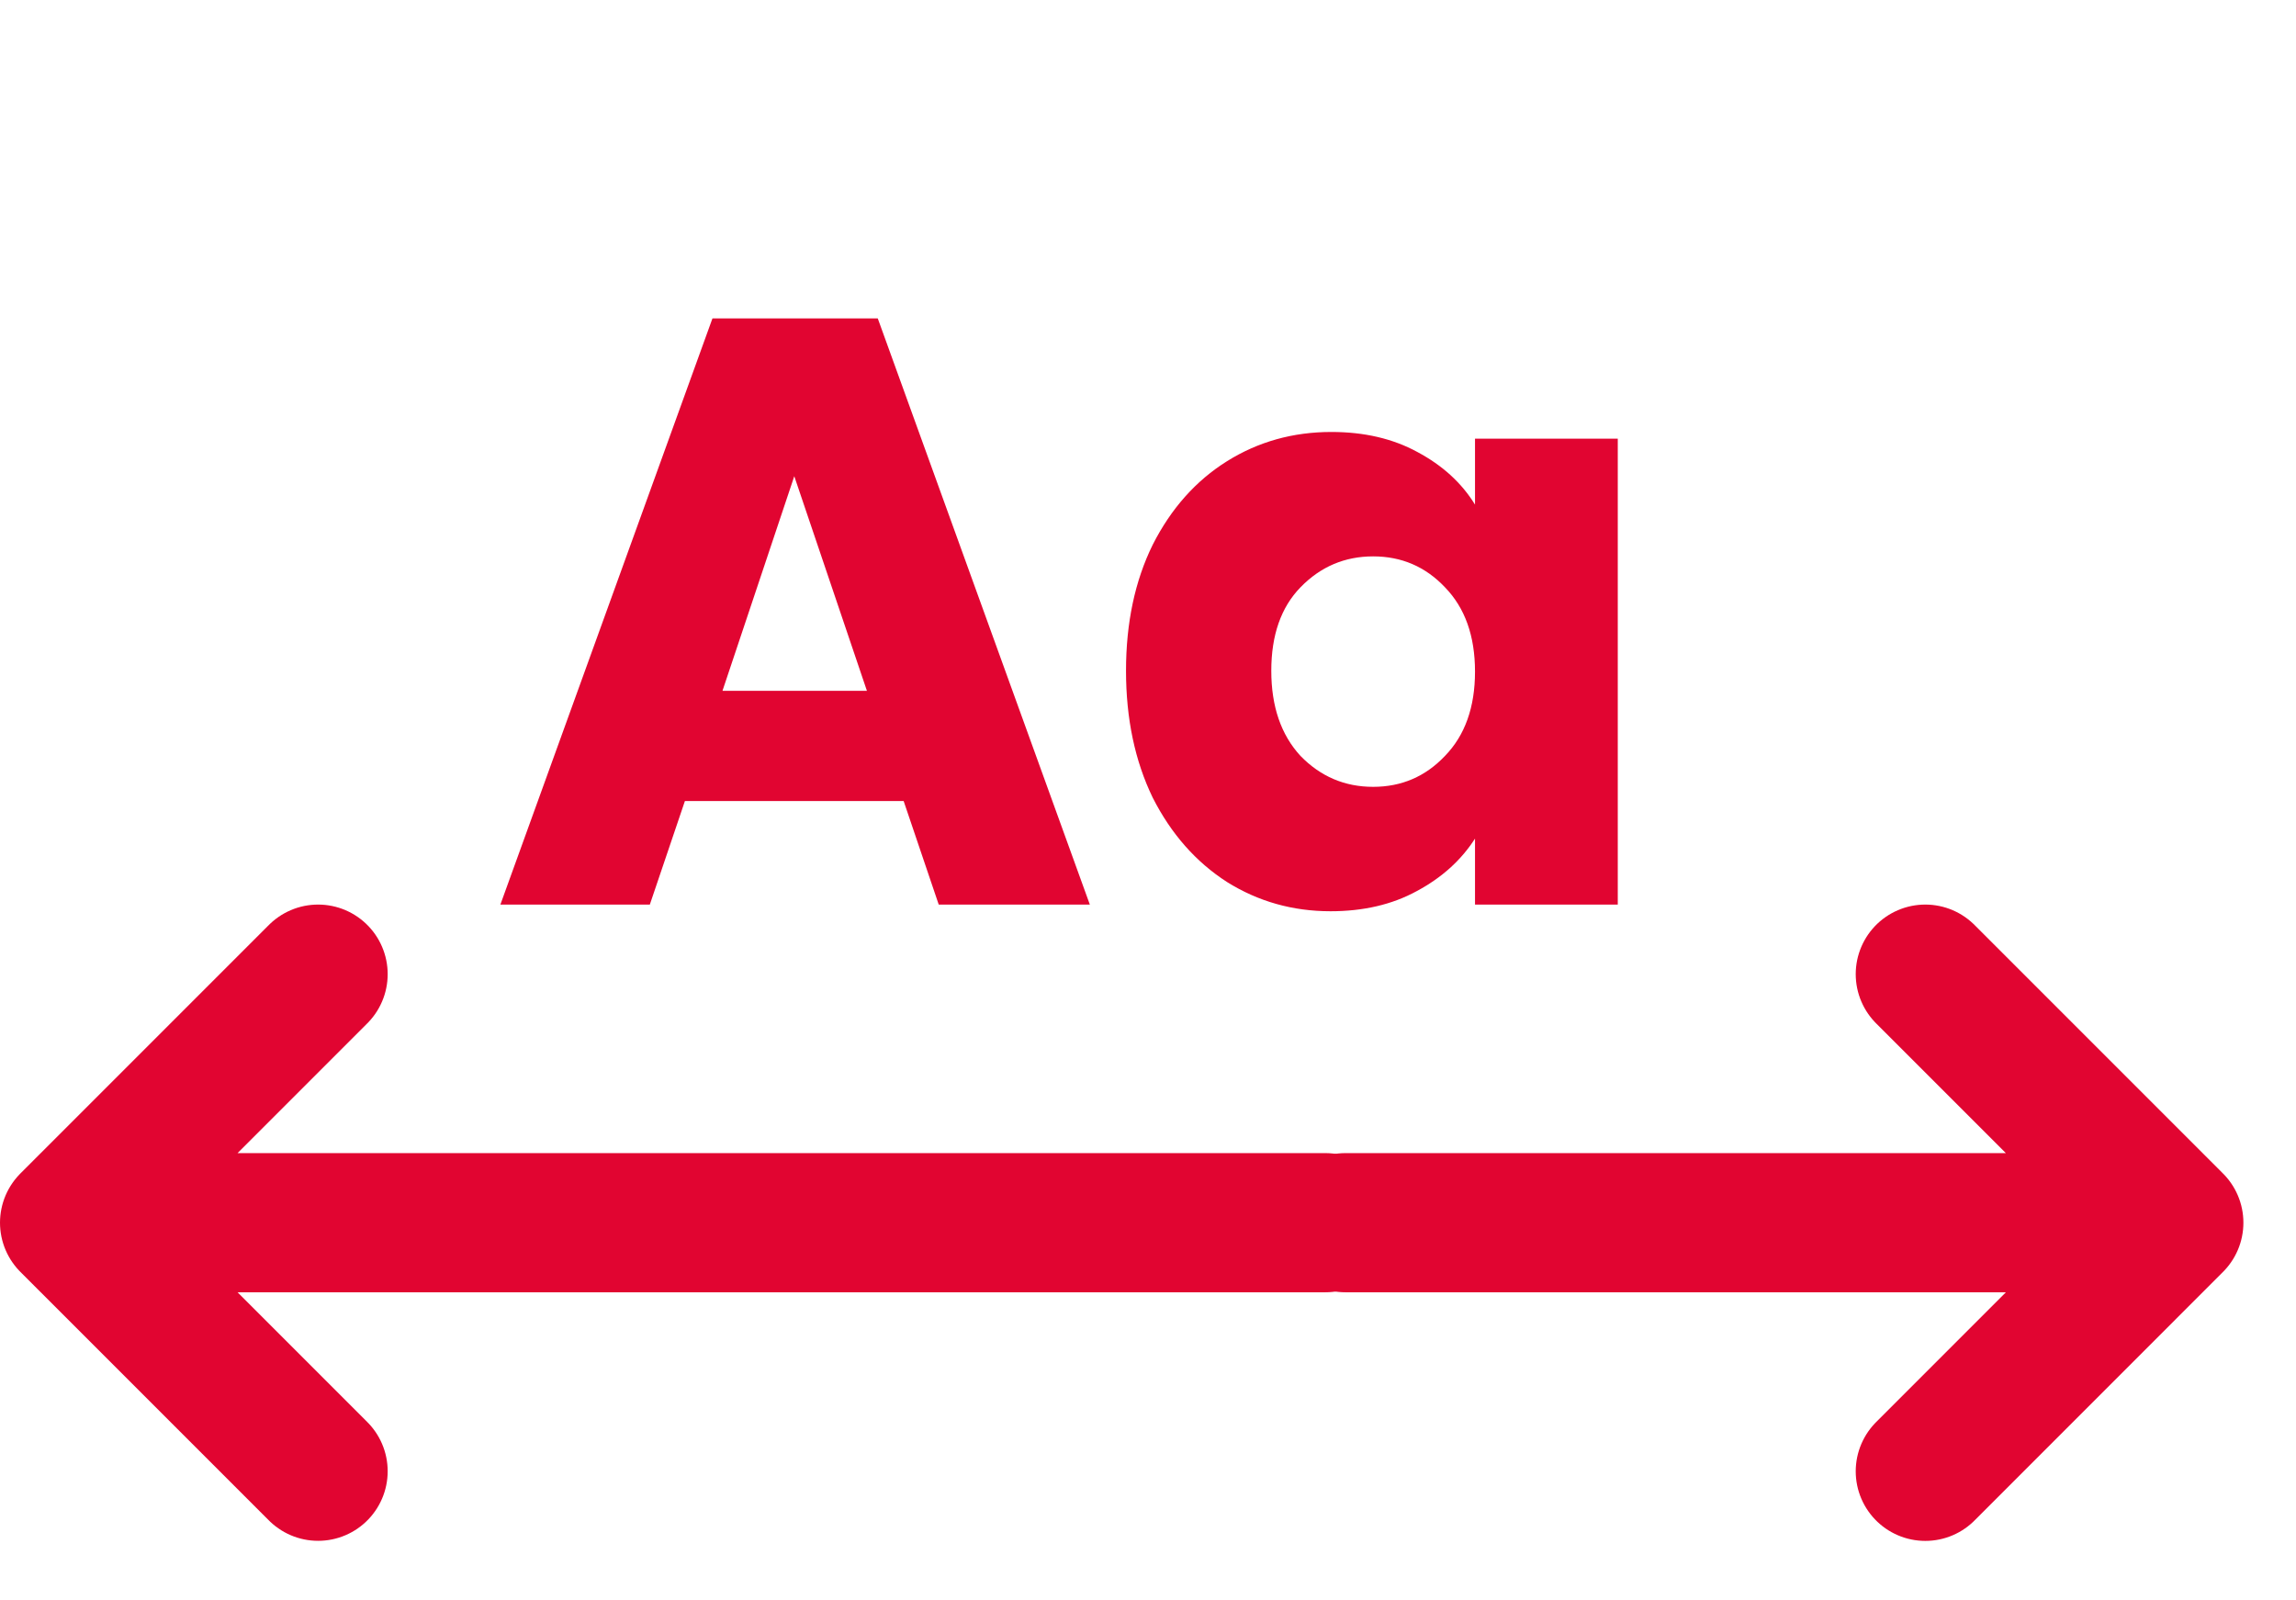 <svg width="33" height="23" viewBox="0 0 33 23" fill="none" xmlns="http://www.w3.org/2000/svg">
<path d="M12.988 11.512H9.844L9.34 13H7.192L10.24 4.576H12.616L15.664 13H13.492L12.988 11.512ZM12.46 9.928L11.416 6.844L10.384 9.928H12.46ZM16.184 9.64C16.184 8.952 16.312 8.348 16.568 7.828C16.832 7.308 17.188 6.908 17.636 6.628C18.084 6.348 18.584 6.208 19.136 6.208C19.608 6.208 20.02 6.304 20.372 6.496C20.732 6.688 21.008 6.94 21.2 7.252V6.304H23.252V13H21.2V12.052C21 12.364 20.72 12.616 20.36 12.808C20.008 13 19.596 13.096 19.124 13.096C18.58 13.096 18.084 12.956 17.636 12.676C17.188 12.388 16.832 11.984 16.568 11.464C16.312 10.936 16.184 10.328 16.184 9.64ZM21.2 9.652C21.2 9.14 21.056 8.736 20.768 8.44C20.488 8.144 20.144 7.996 19.736 7.996C19.328 7.996 18.98 8.144 18.692 8.44C18.412 8.728 18.272 9.128 18.272 9.64C18.272 10.152 18.412 10.56 18.692 10.864C18.98 11.16 19.328 11.308 19.736 11.308C20.144 11.308 20.488 11.16 20.768 10.864C21.056 10.568 21.2 10.164 21.2 9.652Z" fill="#E10531"/>
<path d="M19.337 17.572H31.244M31.244 17.572L27.672 21.145M31.244 17.572L27.672 14" stroke="#E10531" stroke-width="2" stroke-linecap="round" stroke-linejoin="round"/>
<path d="M19.05 17.572L1 17.572M1 17.572L4.572 14M1 17.572L4.572 21.144" stroke="#E10531" stroke-width="2" stroke-linecap="round" stroke-linejoin="round"/>
</svg>
